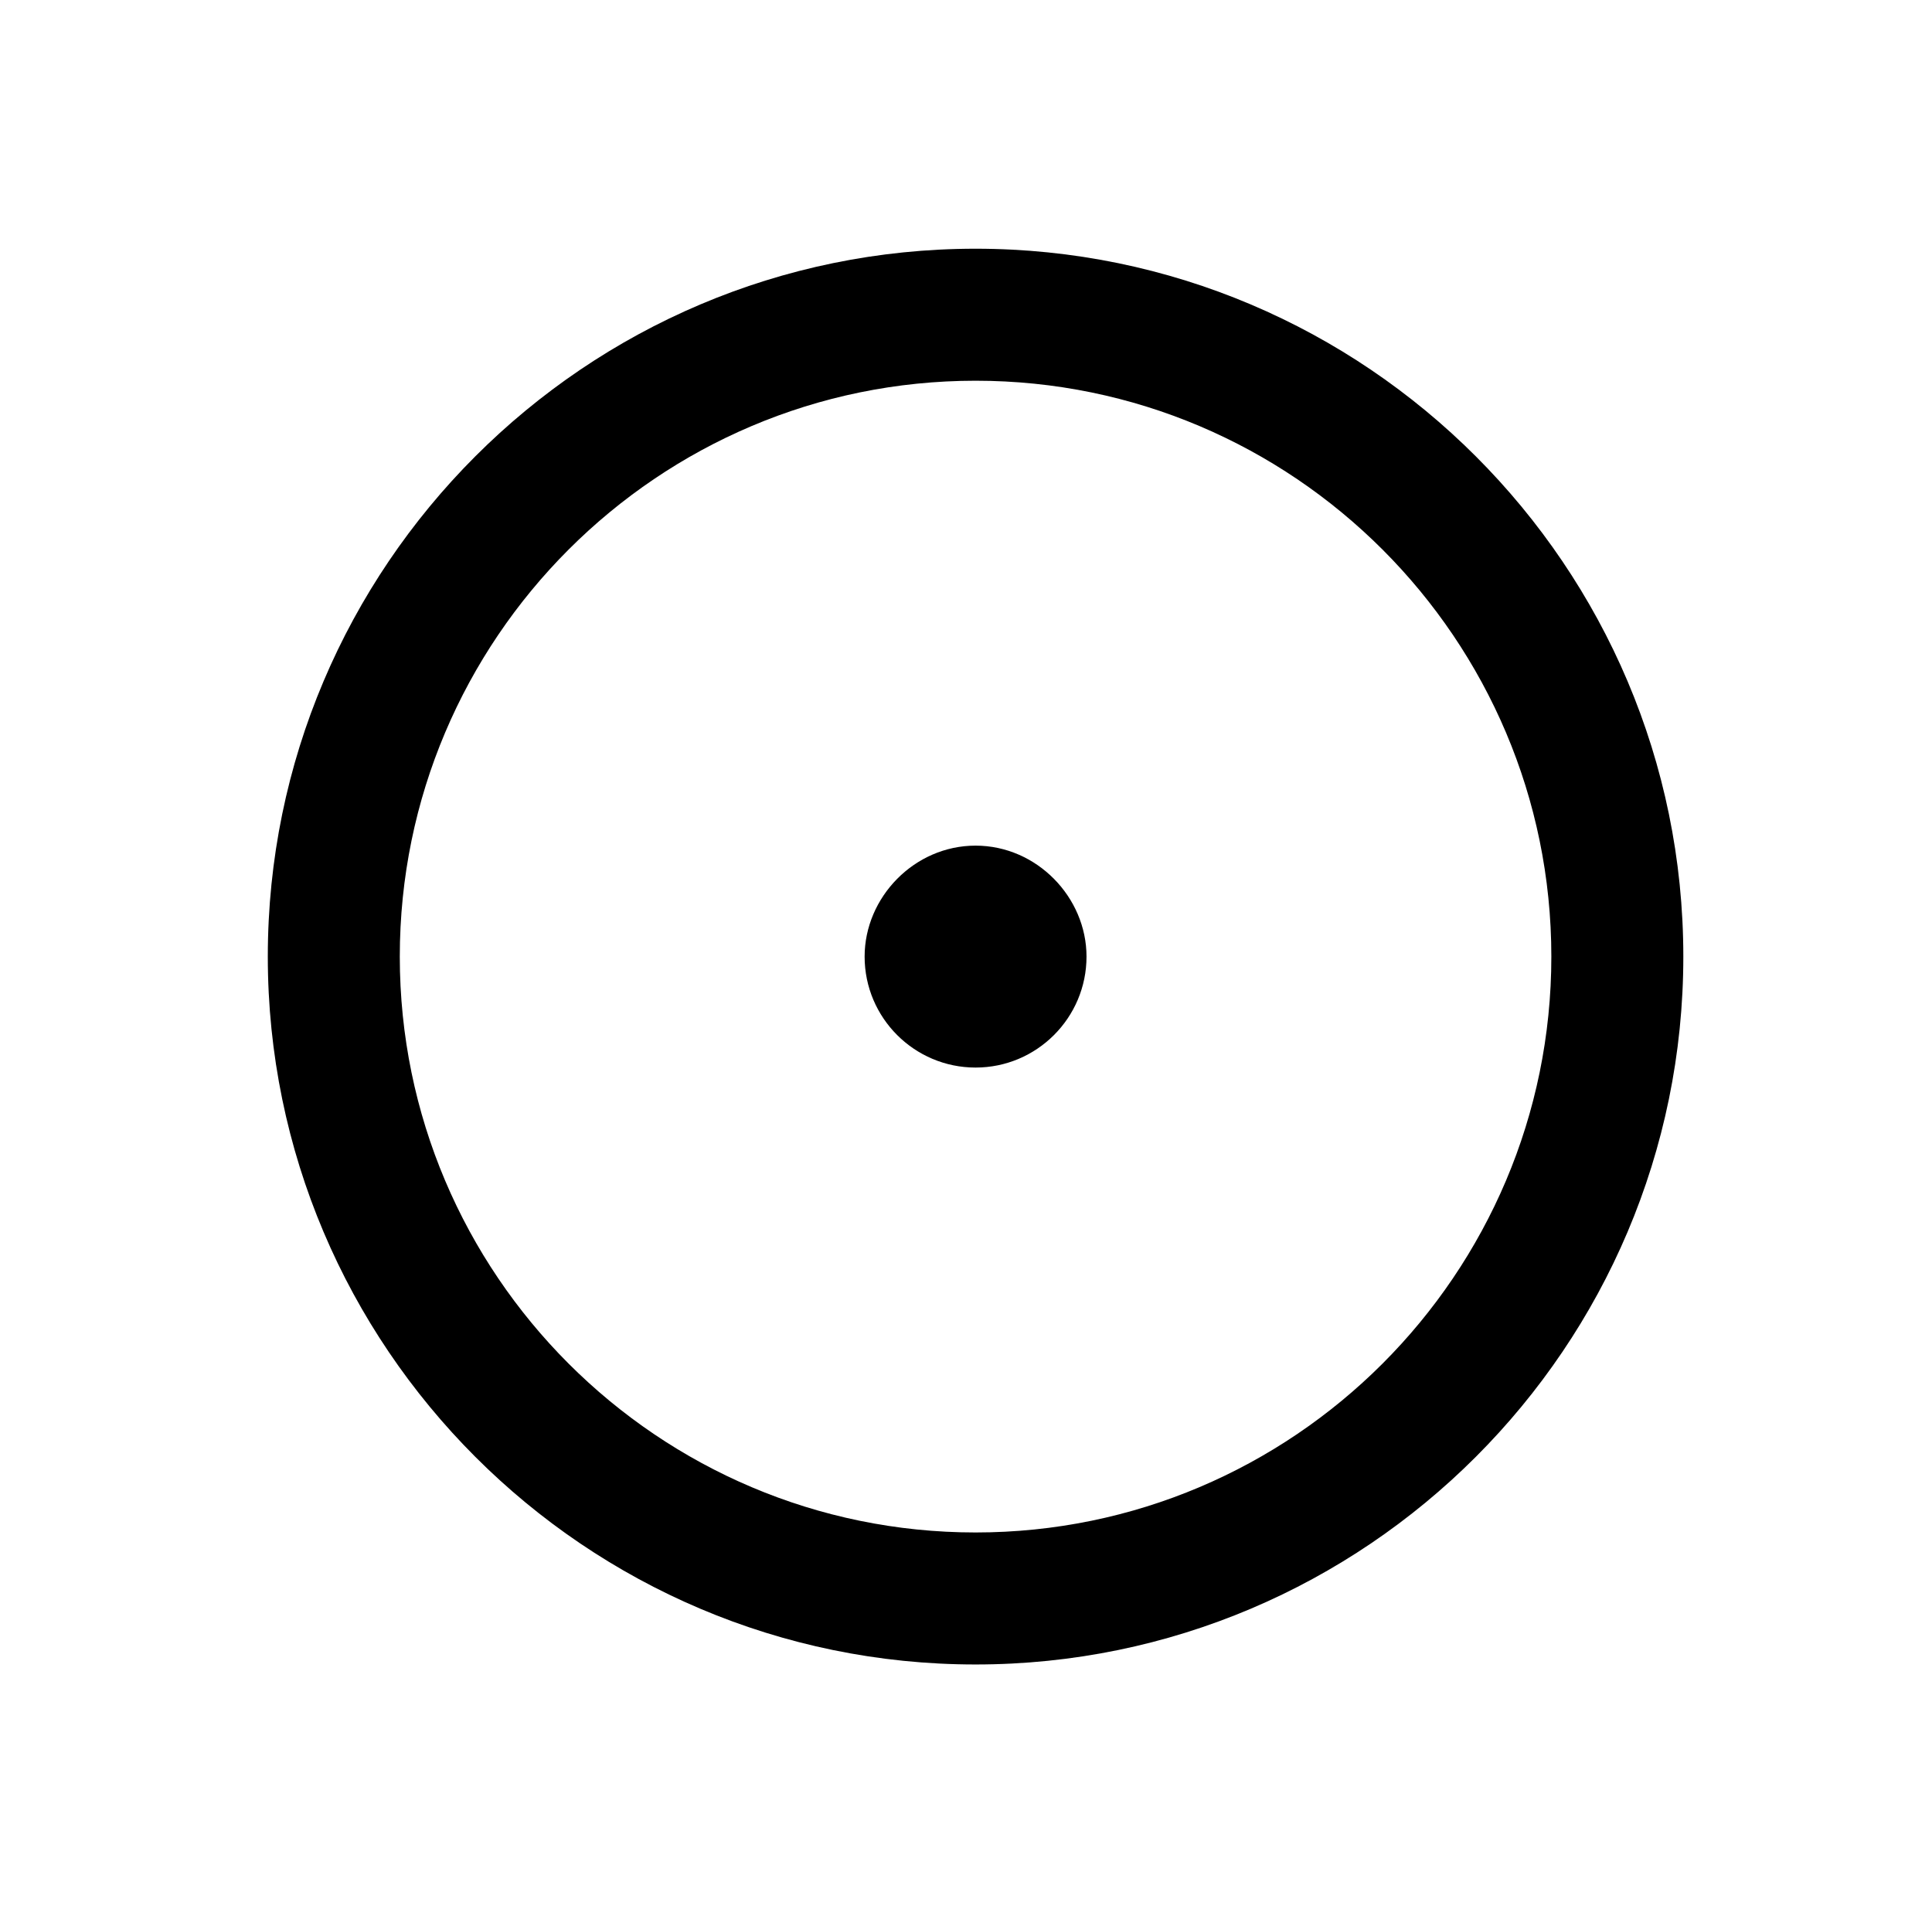 <?xml version="1.0" standalone="no"?>
<!DOCTYPE svg PUBLIC "-//W3C//DTD SVG 1.1//EN" "http://www.w3.org/Graphics/SVG/1.1/DTD/svg11.dtd" >
<svg xmlns="http://www.w3.org/2000/svg" xmlns:xlink="http://www.w3.org/1999/xlink" version="1.1" viewBox="-10 0 1010 1000">
   <path fill="currentColor"
d="M500 870c-204 0 -370 -166 -370 -370s166 -370 370 -370s370 166 370 370s-166 370 -370 370zM199 500c0 166 135 301 301 301s301 -135 301 -301s-135 -301 -301 -301s-301 135 -301 301zM558 500c0 32 -26 58 -58 58s-58 -26 -58 -58c0 -31 26 -58 58 -58s58 27 58 58z
" />
</svg>
